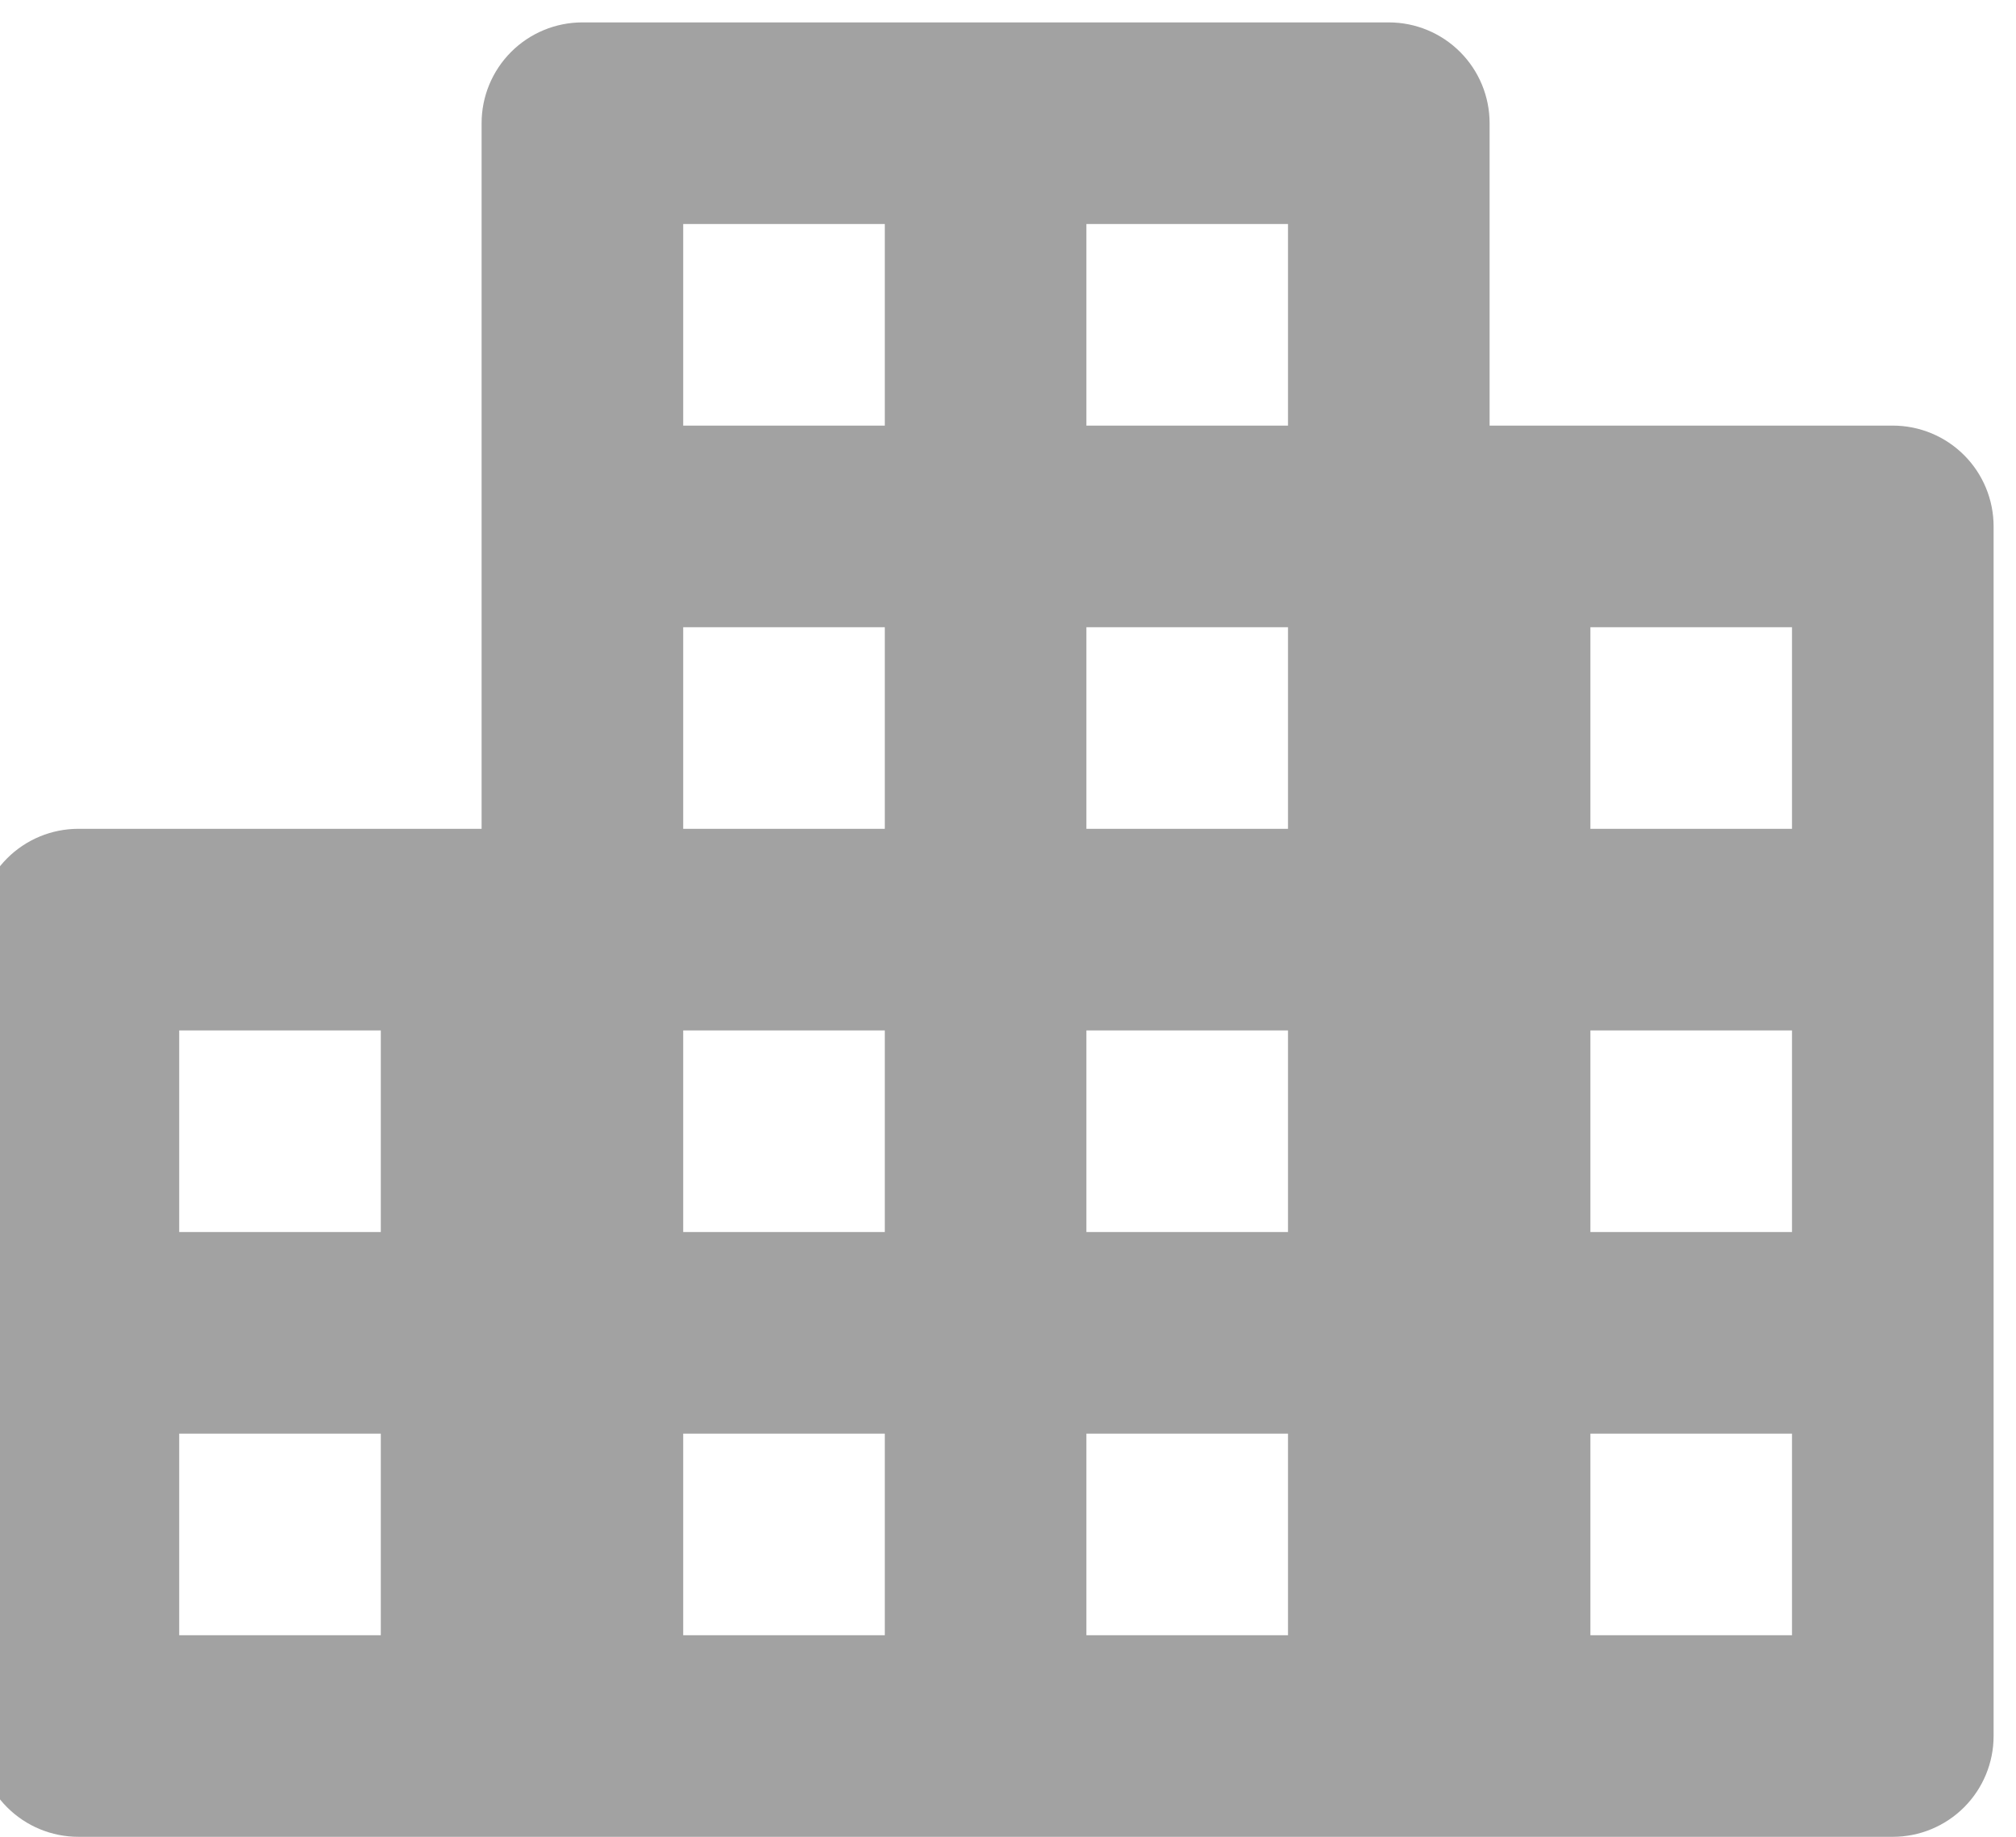 <svg width="45" height="41" viewBox="0 0 45 41" fill="none" xmlns="http://www.w3.org/2000/svg">
<g clip-path="url(#clip0)">
<path d="M42.25 9.5H33.25V2.75C33.25 2.153 33.013 1.581 32.591 1.159C32.169 0.737 31.597 0.5 31 0.5H13C12.403 0.5 11.831 0.737 11.409 1.159C10.987 1.581 10.75 2.153 10.75 2.75V18.5H1.75C1.153 18.5 0.581 18.737 0.159 19.159C-0.263 19.581 -0.5 20.153 -0.5 20.75V38.75C-0.5 39.347 -0.263 39.919 0.159 40.341C0.581 40.763 1.153 41 1.75 41H42.25C42.847 41 43.419 40.763 43.841 40.341C44.263 39.919 44.5 39.347 44.5 38.75V11.75C44.5 11.153 44.263 10.581 43.841 10.159C43.419 9.737 42.847 9.5 42.25 9.5ZM8.5 36.5H4V32H8.5V36.5ZM8.5 27.5H4V23H8.5V27.5ZM19.75 36.5H15.25V32H19.75V36.5ZM19.75 27.5H15.25V23H19.75V27.5ZM19.75 18.5H15.25V14H19.75V18.5ZM19.75 9.5H15.25V5H19.75V9.5ZM28.75 36.5H24.25V32H28.75V36.5ZM28.75 27.5H24.25V23H28.75V27.5ZM28.75 18.5H24.25V14H28.75V18.5ZM28.75 9.5H24.25V5H28.75V9.5ZM40 36.5H35.5V32H40V36.5ZM40 27.5H35.5V23H40V27.5ZM40 18.5H35.5V14H40V18.5Z" fill="#A2A2A2"/>
</g>
<defs>
<clipPath id="clip0">
<rect width="45" height="41" fill="white"/>
</clipPath>
</defs>
</svg>
